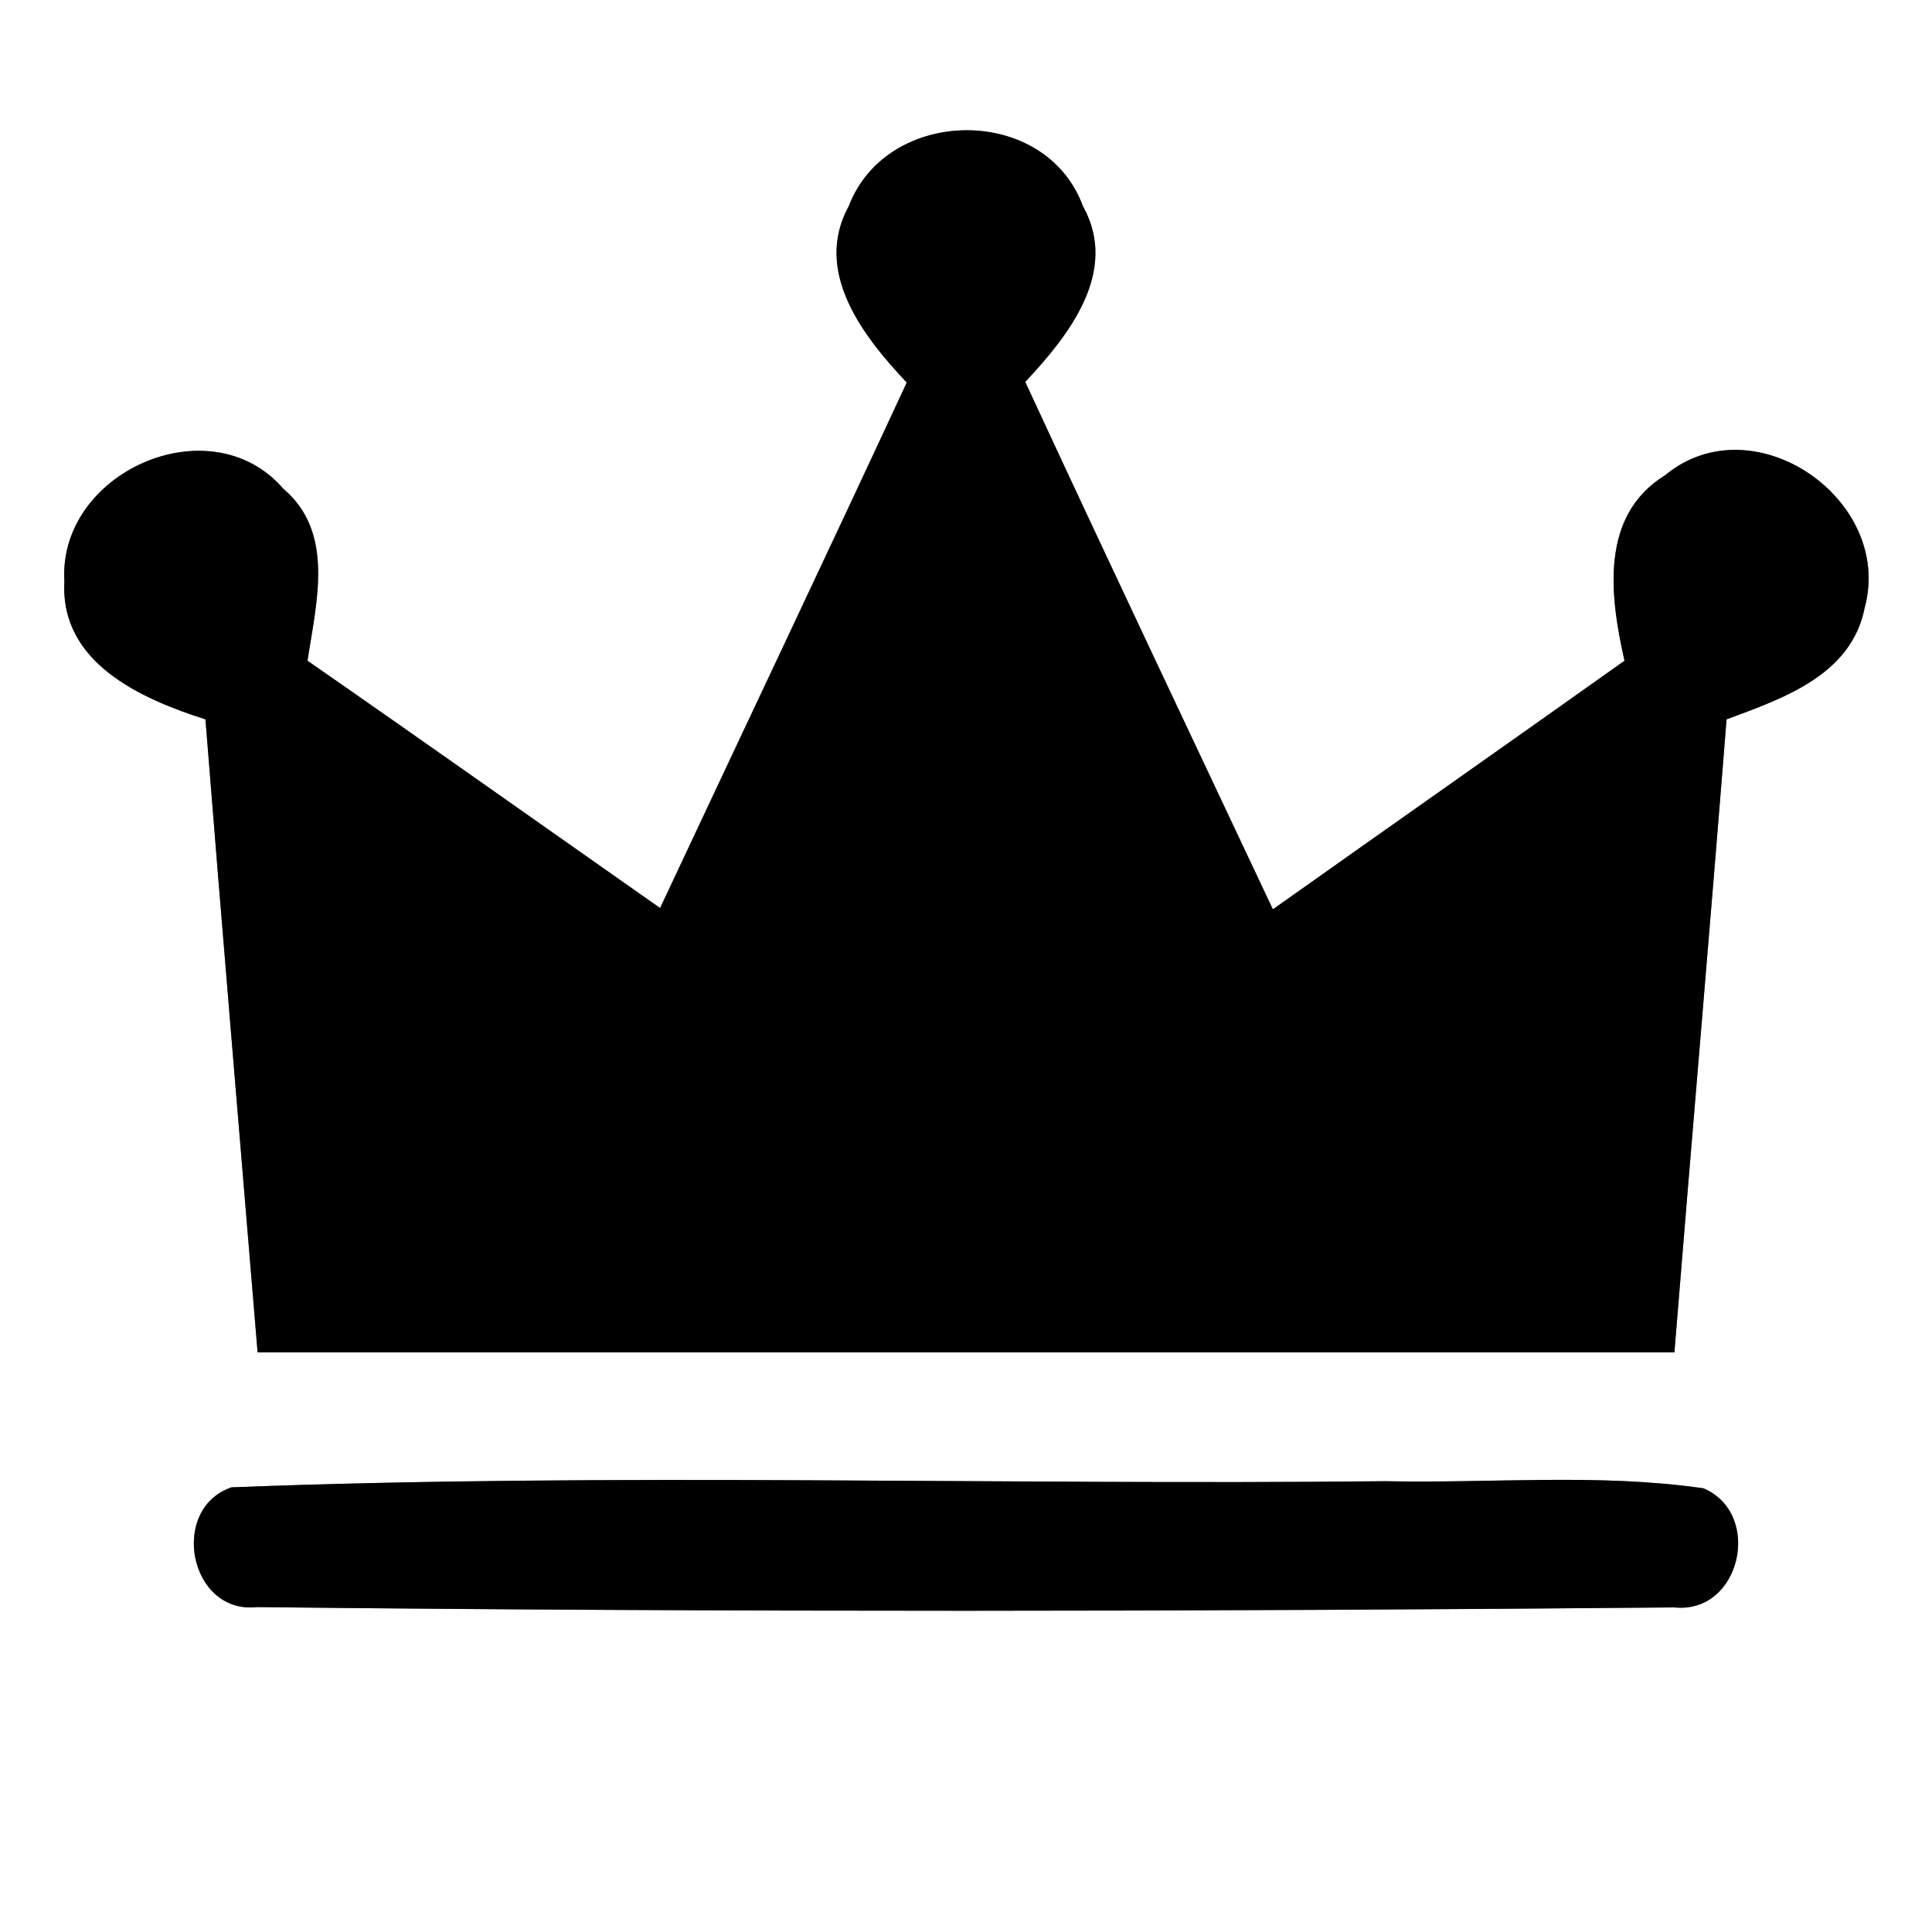 <?xml version="1.0" encoding="UTF-8" ?>
<!DOCTYPE svg PUBLIC "-//W3C//DTD SVG 1.1//EN" "http://www.w3.org/Graphics/SVG/1.1/DTD/svg11.dtd">
<svg width="60pt" height="60pt" viewBox="0 0 60 60" version="1.1" xmlns="http://www.w3.org/2000/svg">
<rect x="0" y="0" width="60" height="60" fill="#808080" stroke="none"/>
<g id="#ffffffff">
<path fill="#ffffff" opacity="1.00" d=" M 0.00 0.00 L 60.00 0.00 L 60.00 60.00 L 0.00 60.00 L 0.00 0.00 M 26.36 6.40 C 25.24 8.44 26.81 10.45 28.16 11.88 C 25.63 17.33 23.05 22.76 20.50 28.20 C 16.85 25.64 13.21 23.06 9.55 20.52 C 9.82 18.73 10.41 16.54 8.80 15.18 C 6.53 12.55 1.79 14.67 2.00 18.06 C 1.86 20.58 4.37 21.70 6.38 22.34 C 6.90 28.89 7.46 35.45 8.00 42.00 C 22.67 42.00 37.33 42.00 52.00 42.00 C 52.53 35.45 53.10 28.90 53.62 22.34 C 55.37 21.69 57.50 20.97 57.91 18.87 C 58.82 15.51 54.45 12.49 51.71 14.76 C 49.67 16.02 50.00 18.52 50.45 20.52 C 46.82 23.10 43.17 25.66 39.53 28.24 C 36.96 22.78 34.37 17.33 31.84 11.86 C 33.18 10.43 34.77 8.44 33.63 6.40 C 32.46 3.23 27.55 3.29 26.36 6.40 M 7.19 46.19 C 5.24 46.86 5.88 50.14 7.98 49.91 C 22.65 50.07 37.34 50.05 52.00 49.92 C 54.06 50.13 54.76 47.01 52.90 46.22 C 49.63 45.75 46.32 46.07 43.03 46.00 C 31.09 46.13 19.12 45.73 7.19 46.19 Z" />
</g>
<g id="#000000ff">
<path fill="#000000" opacity="1.00" d=" M 26.36 6.40 C 27.55 3.29 32.46 3.23 33.63 6.40 C 34.77 8.44 33.18 10.43 31.84 11.86 C 34.37 17.33 36.96 22.78 39.53 28.24 C 43.17 25.66 46.82 23.10 50.45 20.52 C 50.00 18.52 49.67 16.02 51.71 14.76 C 54.45 12.49 58.82 15.51 57.91 18.87 C 57.50 20.97 55.37 21.69 53.62 22.34 C 53.10 28.90 52.53 35.45 52.00 42.00 C 37.33 42.00 22.67 42.00 8.00 42.00 C 7.46 35.45 6.90 28.89 6.38 22.34 C 4.37 21.70 1.86 20.58 2.00 18.06 C 1.79 14.67 6.53 12.55 8.80 15.18 C 10.41 16.54 9.82 18.73 9.55 20.52 C 13.21 23.06 16.85 25.64 20.50 28.20 C 23.05 22.76 25.63 17.33 28.16 11.88 C 26.81 10.45 25.24 8.44 26.36 6.40 Z" />
<path fill="#000000" opacity="1.00" d=" M 7.19 46.19 C 19.12 45.73 31.09 46.13 43.03 46.00 C 46.32 46.07 49.63 45.75 52.90 46.22 C 54.76 47.01 54.06 50.13 52.00 49.92 C 37.34 50.05 22.65 50.07 7.98 49.91 C 5.88 50.14 5.24 46.86 7.19 46.19 Z" />
</g>
</svg>
